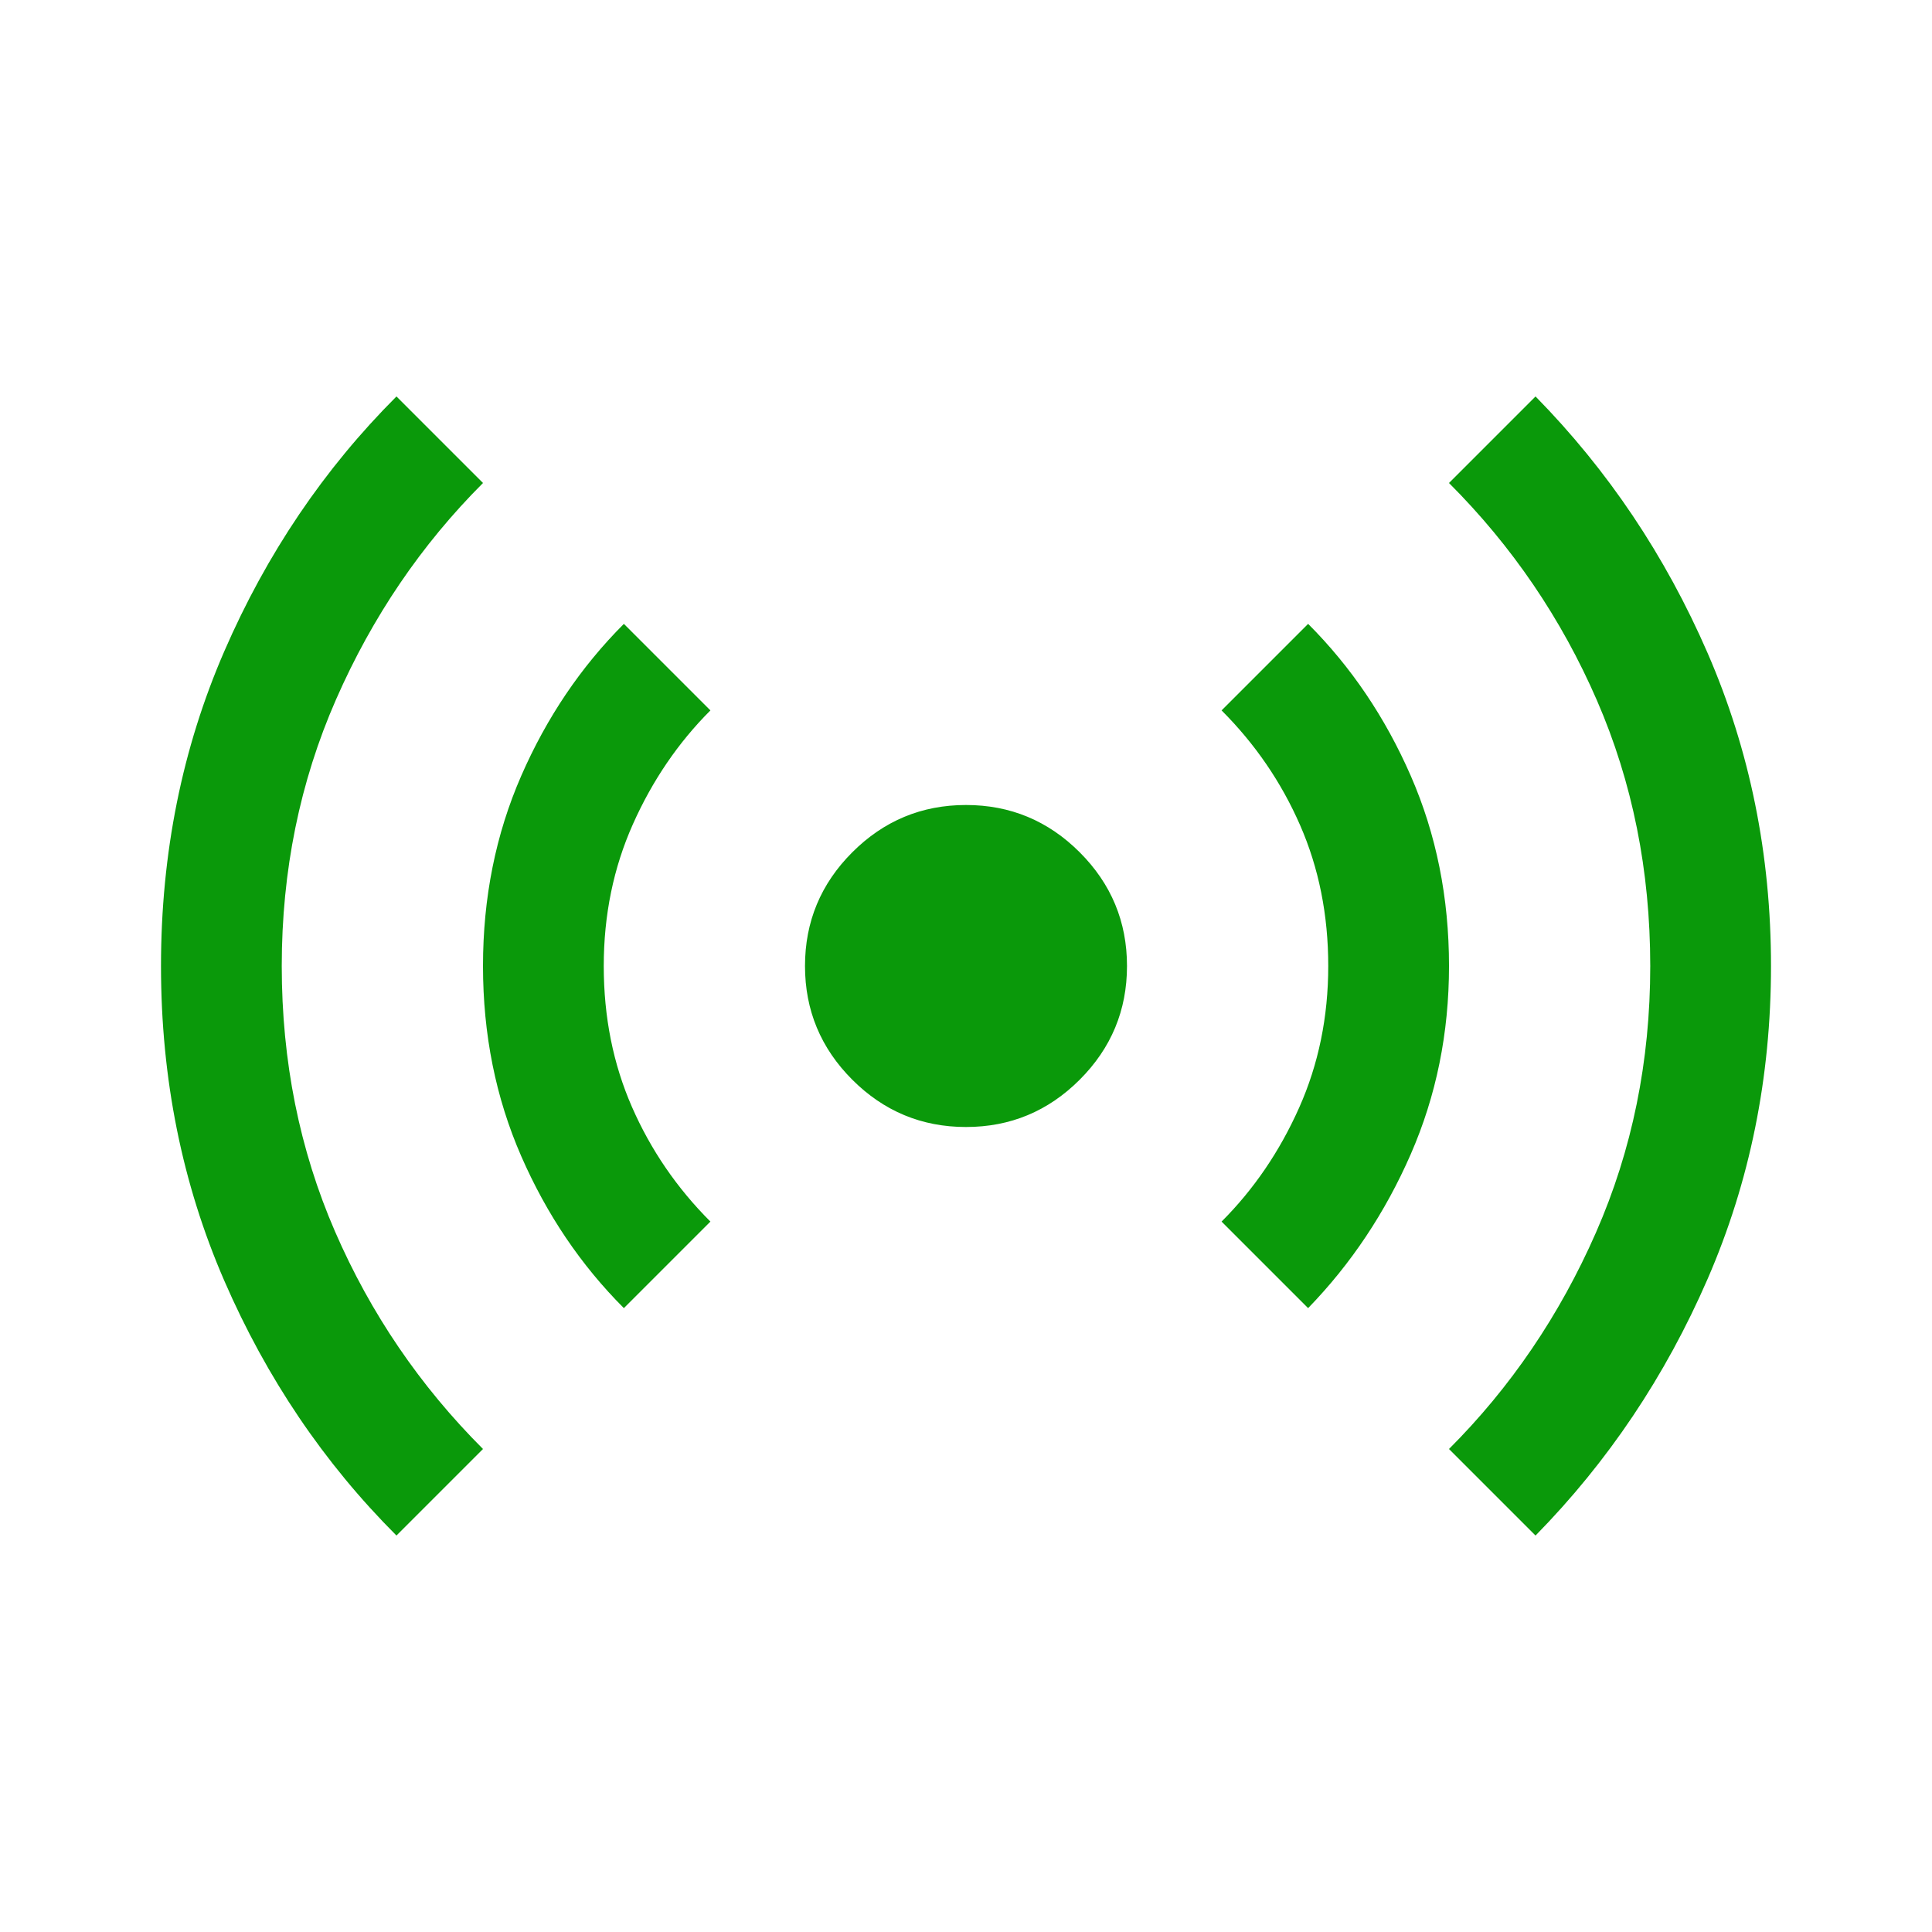 <svg xmlns="http://www.w3.org/2000/svg" height="48px" viewBox="0 -960 960 960" width="48px" fill="#0a990a"><path d="M197-197q-54-54-85.5-126.5T80-480q0-84 31.5-156.5T197-763l43 43q-46 46-73 107.5T140-480q0 71 26.5 132T240-240l-43 43Zm113-113q-32-32-51-75.5T240-480q0-51 19-94.5t51-75.5l43 43q-24 24-38.5 56.5T300-480q0 38 14 70t39 57l-43 43Zm170-90q-33 0-56.5-23.5T400-480q0-33 23.5-56.5T480-560q33 0 56.5 23.5T560-480q0 33-23.5 56.5T480-400Zm170 90-43-43q24-24 38.5-56.5T660-480q0-38-14-70t-39-57l43-43q32 32 51 75.5t19 94.5q0 50-19 93.5T650-310Zm113 113-43-43q46-46 73-107.5T820-480q0-71-26.5-132T720-720l43-43q54 55 85.5 127.5T880-480q0 83-31.5 155.5T763-197Z"/></svg>